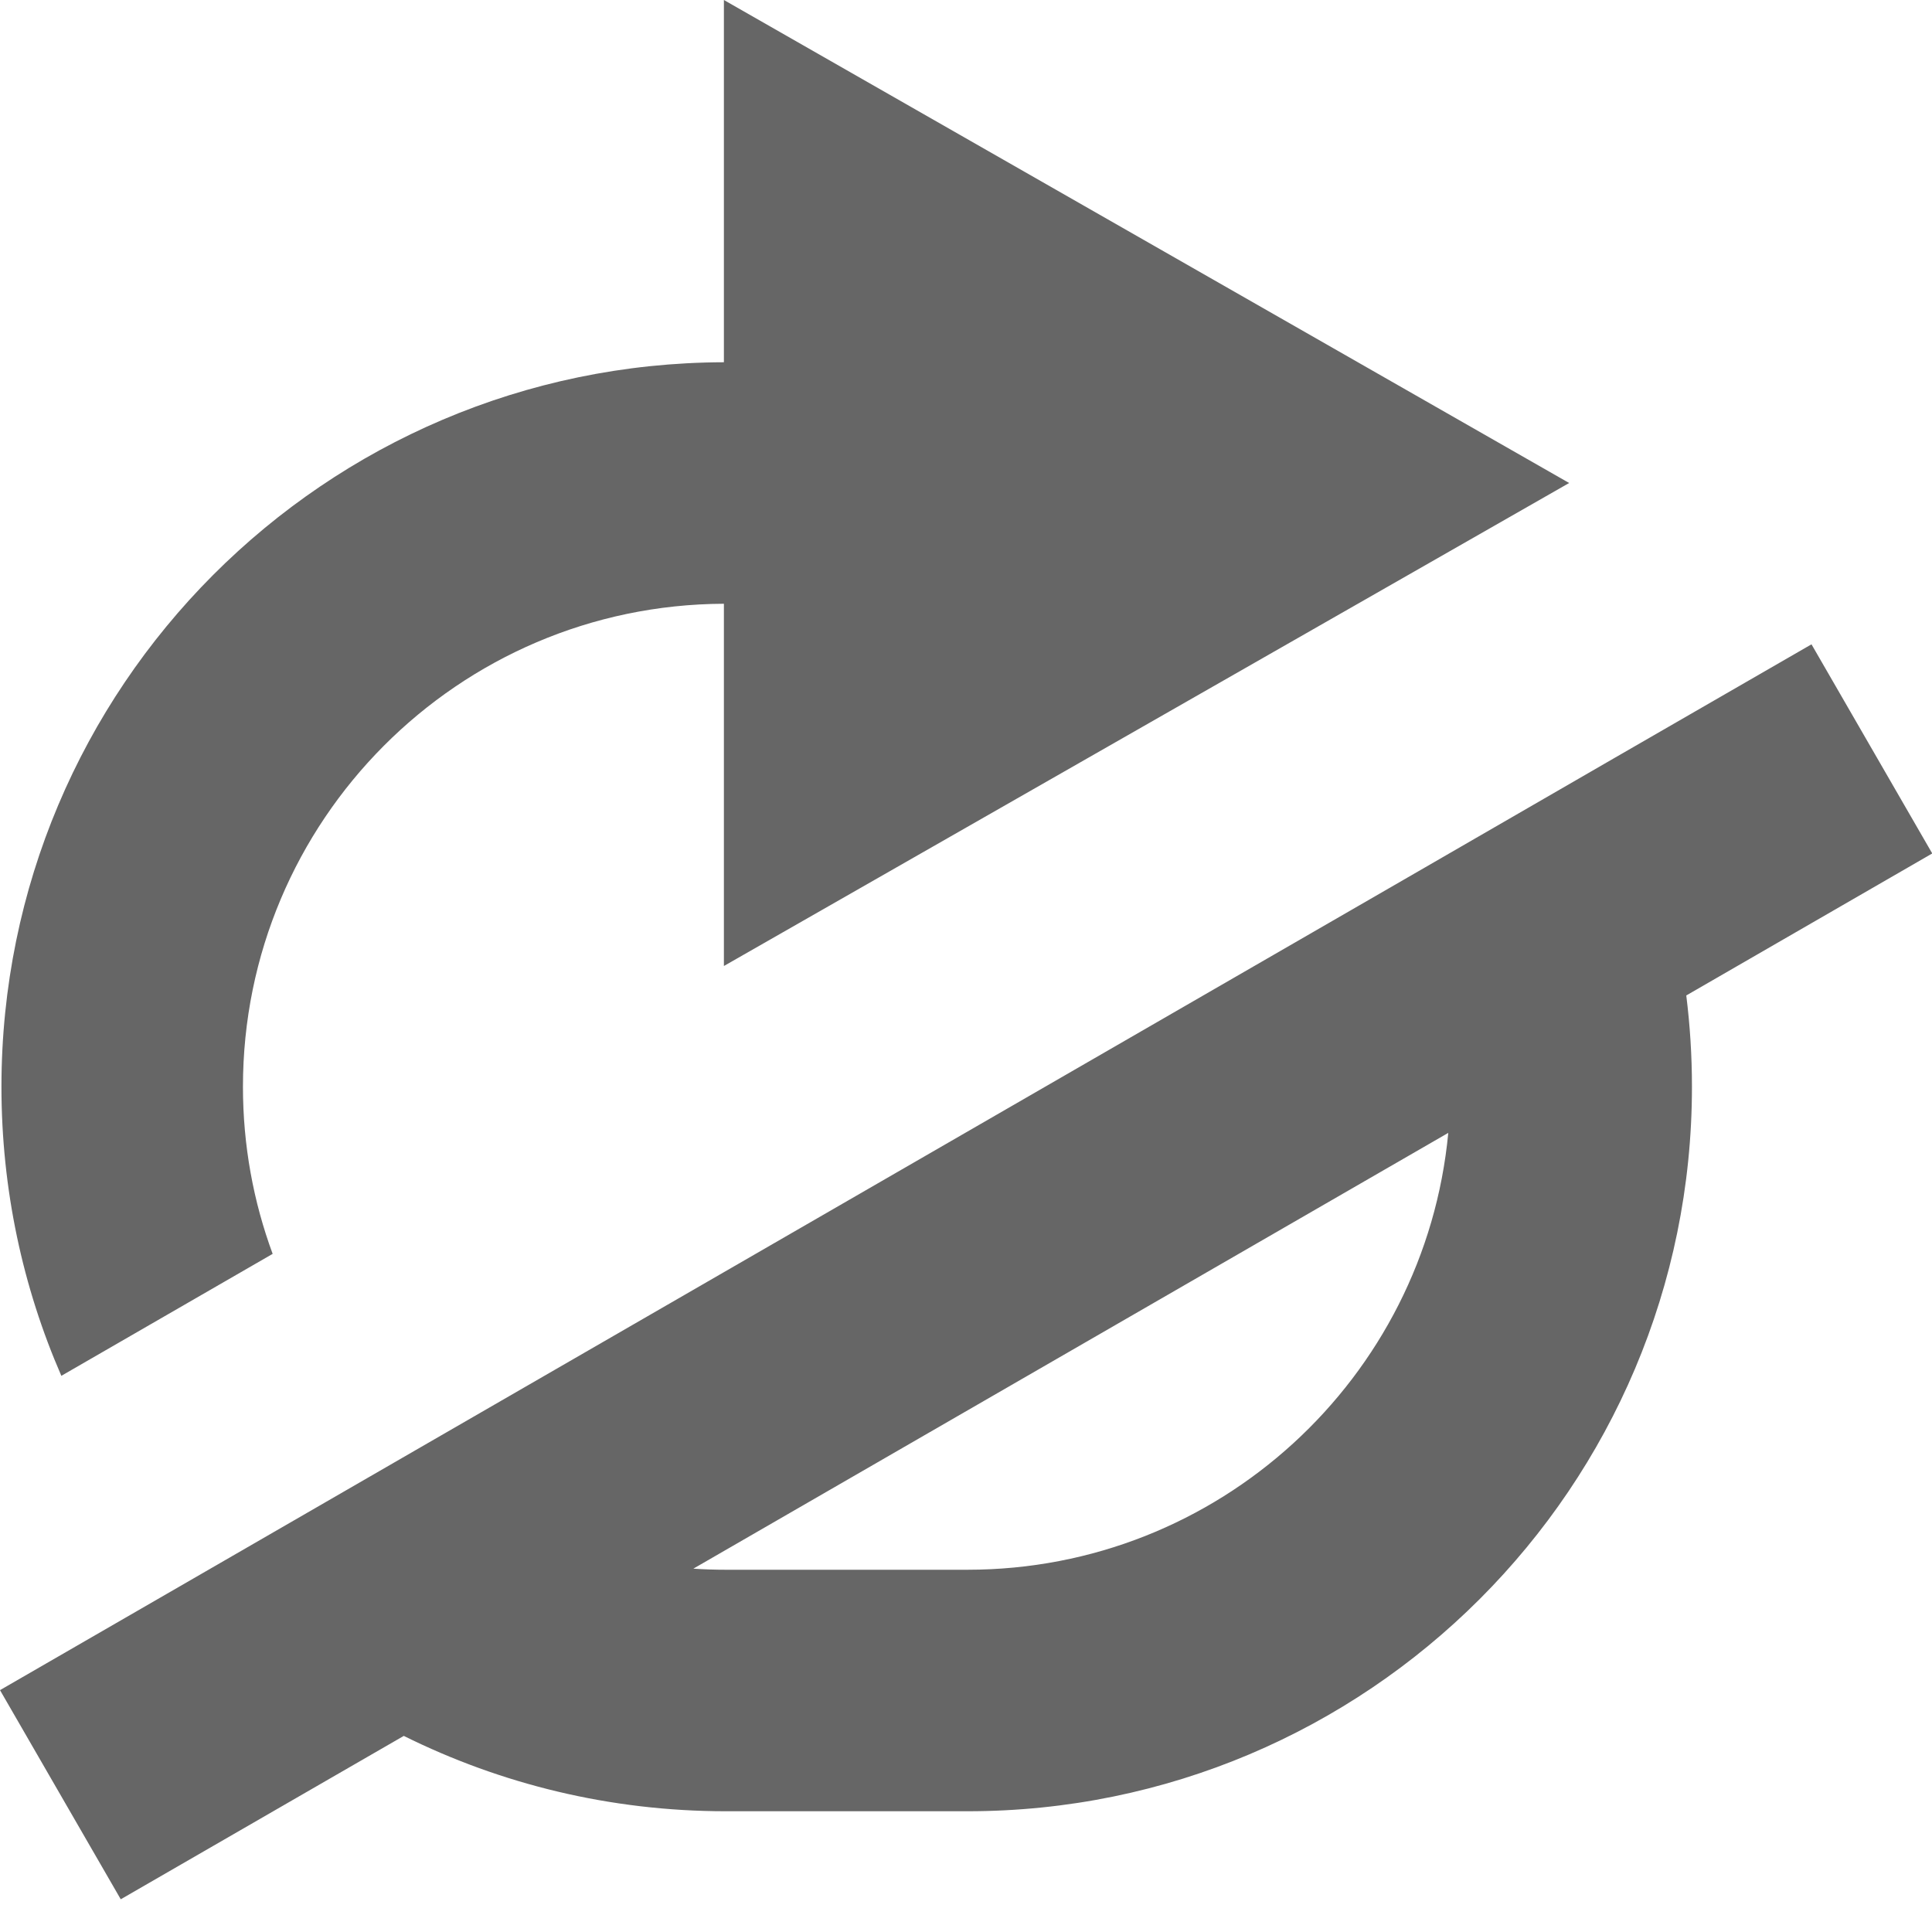 <svg width="16" height="16" viewBox="0 0 16 16" fill="none" xmlns="http://www.w3.org/2000/svg">
  <path fill-rule="evenodd" clip-rule="evenodd"
    d="M12.995 4L5.995 0L5.995 3C2.689 3.009 0.012 5.692 0.012 9C0.012 9.851 0.189 10.661 0.508 11.394L2.258 10.384C2.099 9.953 2.012 9.487 2.012 9C2.012 6.797 3.793 5.009 5.995 5V8L12.995 4ZM11.626 7.285L13.362 6.282L15.002 5.336L16.002 7.068L13.965 8.244C13.996 8.492 14.012 8.744 14.012 9C14.012 12.314 11.325 15 8.012 15H6.012C5.053 15 4.148 14.775 3.344 14.376L1 15.729L0 13.997L1.604 13.071L3.403 12.032L11.626 7.285ZM5.742 12.991L11.994 9.382C11.802 11.412 10.092 13 8.012 13H6.012C5.921 13 5.831 12.997 5.742 12.991Z"
    fill="black" fill-opacity="0.6" />
</svg>